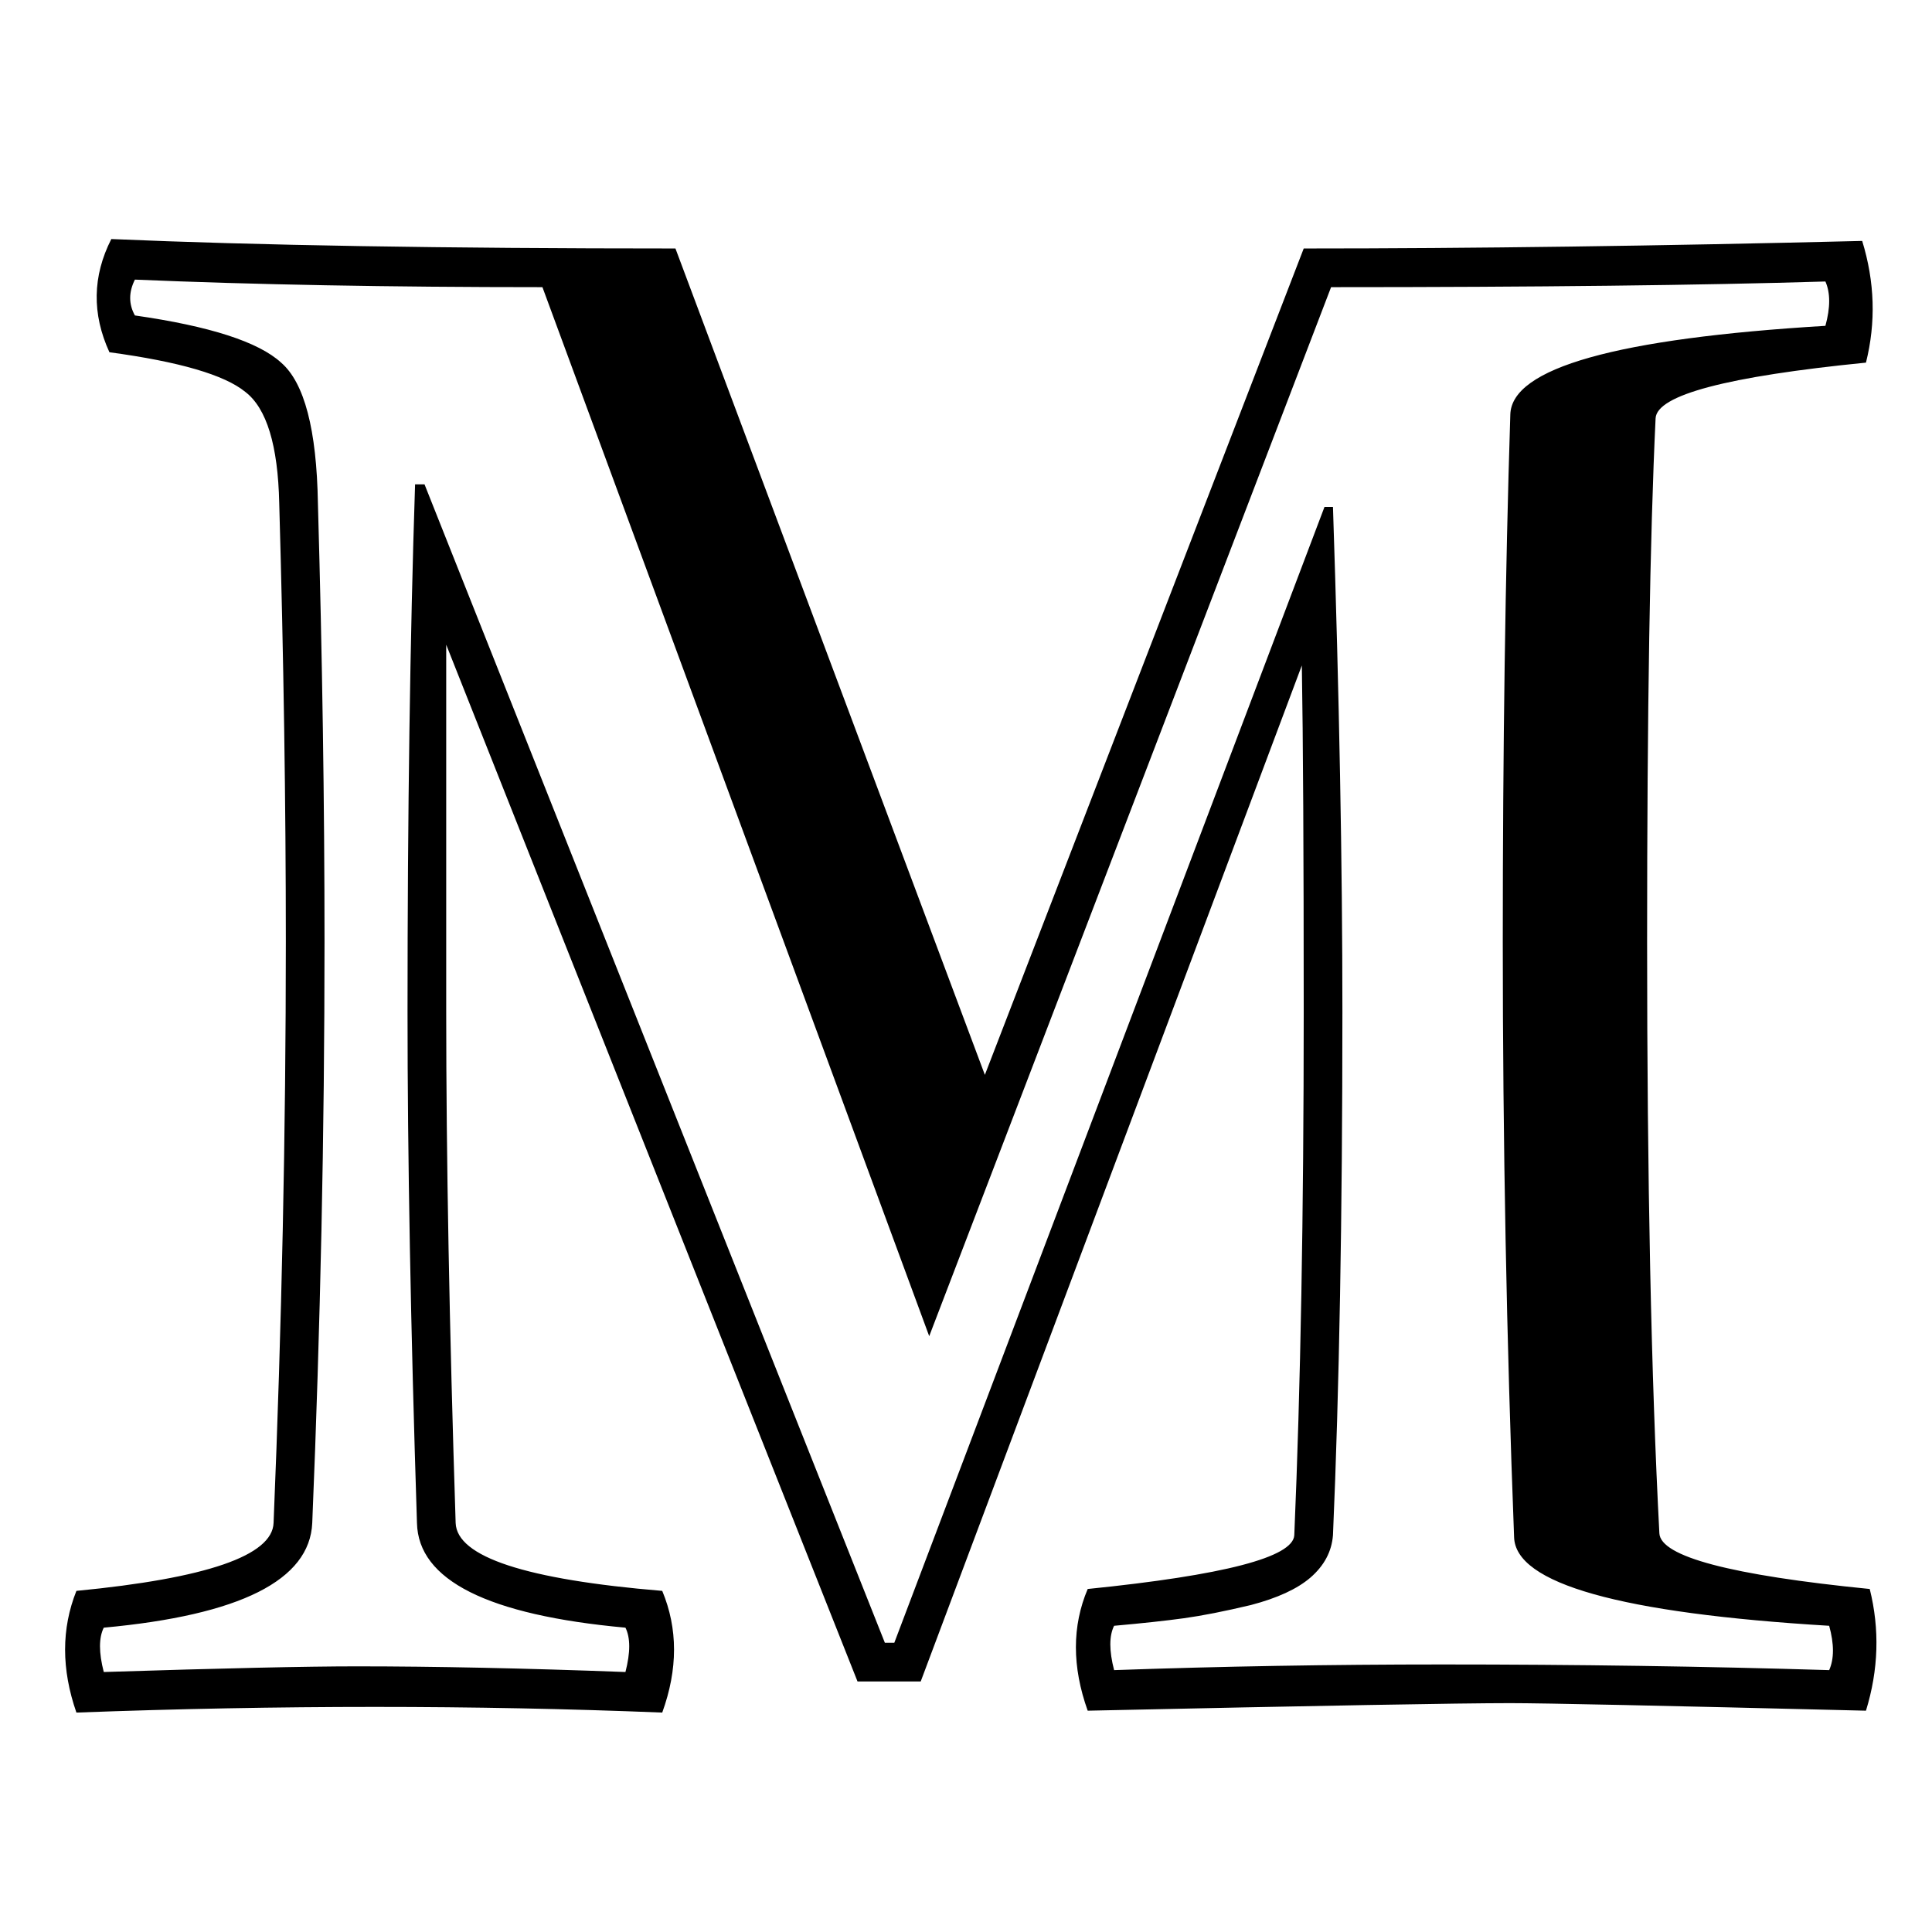 <svg width="400" height="400" viewBox="0 0 400 400" fill="none" xmlns="http://www.w3.org/2000/svg">
<rect width="400" height="400" fill="white"/>
<path d="M64.648 315.312C64.128 327.161 49.74 334.388 21.484 336.992C20.443 339.076 20.443 342.135 21.484 346.172C46.094 345.391 63.542 345 73.828 345C90.104 345 108.659 345.391 129.492 346.172C130.534 342.135 130.534 339.076 129.492 336.992C100.977 334.388 86.588 327.161 86.328 315.312C85.026 274.818 84.375 239.531 84.375 209.453C84.375 168.307 84.896 131.914 85.938 100.273H87.891L183.203 340.117H185.156L274.219 104.961H275.977C277.279 144.154 277.93 178.984 277.93 209.453C277.93 251.771 277.279 287.904 275.977 317.852C275.716 321.237 274.154 324.167 271.289 326.641C268.555 328.984 264.453 330.872 258.984 332.305C253.516 333.607 248.893 334.518 245.117 335.039C241.341 335.56 236.523 336.081 230.664 336.602C229.622 338.685 229.622 341.745 230.664 345.781C252.799 345 275.456 344.609 298.633 344.609C326.367 344.609 353.06 345 378.711 345.781C379.753 343.438 379.753 340.378 378.711 336.602C335.482 333.997 313.737 327.878 313.477 318.242C311.914 277.357 311.133 236.276 311.133 195C311.133 155.026 311.654 118.633 312.695 85.82C312.956 76.185 334.701 70.065 377.93 67.461C378.971 63.685 378.971 60.625 377.93 58.281C352.279 59.062 318.164 59.453 275.586 59.453L192.383 276.641L112.305 59.453C80.534 59.453 52.409 58.932 27.93 57.891C26.628 60.495 26.628 62.969 27.93 65.312C43.425 67.526 53.516 70.781 58.203 75.078C63.021 79.245 65.56 88.945 65.82 104.18C66.732 136.211 67.188 166.484 67.188 195C67.188 234.453 66.341 274.557 64.648 315.312ZM56.641 315.312C58.333 274.297 59.18 234.193 59.18 195C59.18 166.484 58.724 136.211 57.812 104.18C57.552 92.201 55.208 84.518 50.781 81.133C46.484 77.617 37.109 74.883 22.656 72.93C19.01 64.987 19.141 57.175 23.047 49.492C52.995 50.794 91.927 51.445 139.844 51.445L203.906 222.539L269.922 51.445C304.818 51.445 343.359 50.925 385.547 49.883C388.151 58.346 388.411 66.745 386.328 75.078C357.552 77.943 343.034 81.784 342.773 86.602C341.602 111.081 341.016 147.214 341.016 195C341.016 244.349 341.862 285.169 343.555 317.461C343.815 322.279 358.333 326.12 387.109 328.984C389.193 337.318 388.932 345.716 386.328 354.18C344.141 353.138 319.596 352.617 312.695 352.617C302.279 352.617 273.112 353.138 225.195 354.18C221.94 345.065 221.94 336.667 225.195 328.984C253.451 326.12 267.708 322.409 267.969 317.852C269.271 287.383 269.922 251.25 269.922 209.453C269.922 176.901 269.792 153.008 269.531 137.773L190.625 348.125H177.539L92.383 133.477V209.453C92.383 239.531 93.034 274.818 94.336 315.312C94.596 322.344 108.854 327.031 137.109 329.375C140.365 337.188 140.365 345.586 137.109 354.57C98.177 353.008 57.747 353.008 15.82 354.57C12.695 345.586 12.695 337.188 15.82 329.375C42.773 326.771 56.38 322.083 56.641 315.312Z" fill="black"/>
</svg>
